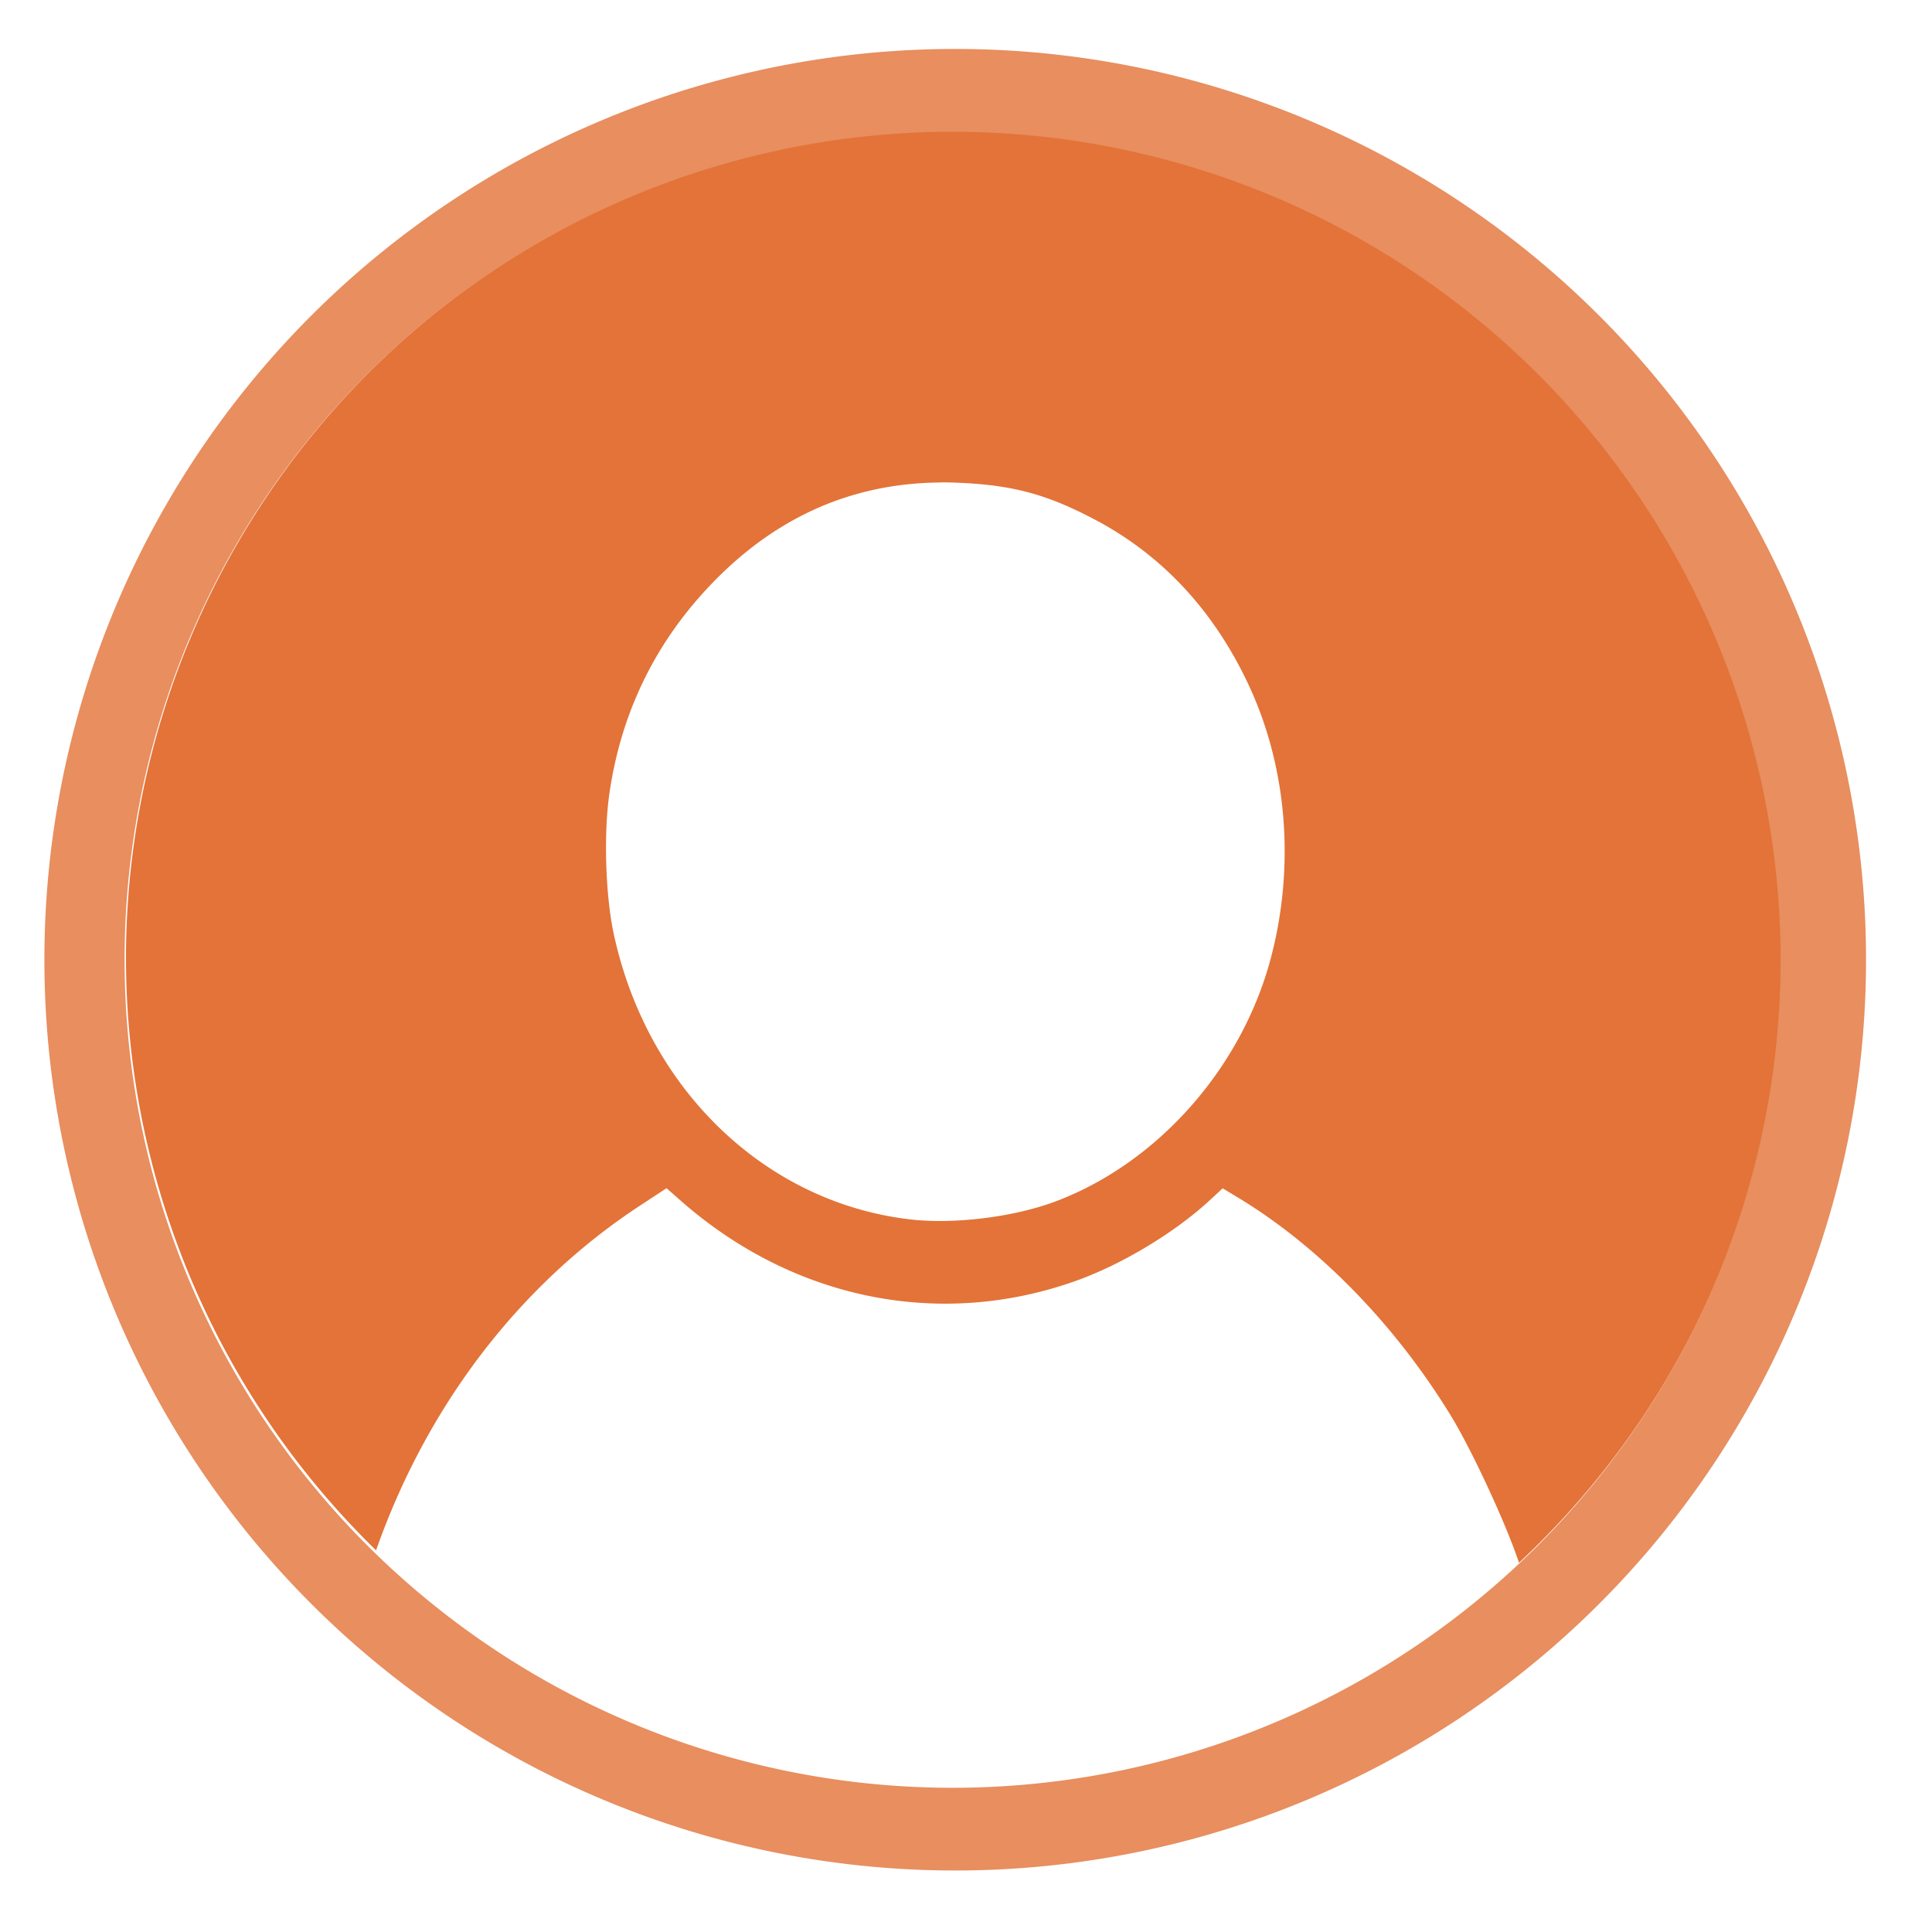 <?xml version="1.0" encoding="UTF-8" standalone="no"?>
<svg
   xmlns:dc="http://purl.org/dc/elements/1.1/"
   xmlns:cc="http://creativecommons.org/ns#"
   xmlns:rdf="http://www.w3.org/1999/02/22-rdf-syntax-ns#"
   xmlns:svg="http://www.w3.org/2000/svg"
   xmlns="http://www.w3.org/2000/svg"
   xmlns:sodipodi="http://sodipodi.sourceforge.net/DTD/sodipodi-0.dtd"
   xmlns:inkscape="http://www.inkscape.org/namespaces/inkscape"
   id="svg3706"
   version="1.1"
   viewBox="0 0 16.933 16.933"
   height="64"
   width="64"
   sodipodi:docname="contact.svg"
   inkscape:version="0.92.1 r15371">
  <sodipodi:namedview
     pagecolor="#ffffff"
     bordercolor="#666666"
     borderopacity="1"
     objecttolerance="10"
     gridtolerance="10"
     guidetolerance="10"
     inkscape:pageopacity="0"
     inkscape:pageshadow="2"
     inkscape:window-width="1680"
     inkscape:window-height="953"
     id="namedview9"
     showgrid="false"
     inkscape:pagecheckerboard="true"
     inkscape:zoom="3.9664271"
     inkscape:cx="-14.421358"
     inkscape:cy="50.18122"
     inkscape:window-x="0"
     inkscape:window-y="27"
     inkscape:window-maximized="1"
     inkscape:current-layer="layer1" />
  <defs
     id="defs3700" />
  <g
     transform="translate(0,-280.067)"
     id="layer1"
     style="display:inline">
    <path
       style="opacity:1;fill:#e37338;fill-opacity:1;fill-rule:nonzero;stroke:none;stroke-width:0.004;stroke-miterlimit:4;stroke-dasharray:none;stroke-opacity:1"
       d="m 8.361,281.21 a 7.257,7.257 0 0 0 -7.257,7.257 7.257,7.257 0 0 0 2.192,5.188 c 0.444,-1.262 1.253,-2.328 2.319,-3.025 l 0.227,-0.149 0.118,0.104 c 0.985,0.871 2.274,1.134 3.47,0.708 0.404,-0.144 0.87,-0.425 1.176,-0.709 l 0.11,-0.102 0.134,0.081 c 0.708,0.427 1.377,1.112 1.866,1.912 0.181,0.296 0.475,0.928 0.59,1.268 0.002,0.007 0.005,0.014 0.007,0.021 a 7.257,7.257 0 0 0 2.305,-5.297 7.257,7.257 0 0 0 -7.257,-7.257 z m -0.125,3.085 c 0.053,-4.7e-4 0.107,3.9e-4 0.161,0.003 0.479,0.02 0.779,0.101 1.201,0.324 0.598,0.316 1.055,0.813 1.358,1.475 0.328,0.717 0.393,1.574 0.181,2.372 -0.255,0.956 -0.982,1.781 -1.87,2.122 -0.372,0.143 -0.91,0.21 -1.302,0.162 -1.266,-0.153 -2.292,-1.145 -2.585,-2.497 -0.073,-0.336 -0.09,-0.873 -0.04,-1.226 0.097,-0.685 0.38,-1.286 0.843,-1.789 0.572,-0.622 1.258,-0.938 2.053,-0.945 z"
       id="path4534"
       inkscape:connector-curvature="0" />
    <path
       inkscape:connector-curvature="0"
       style="display:inline;opacity:1;fill:#e88e5f;fill-opacity:1;fill-rule:nonzero;stroke:none;stroke-width:0.004;stroke-miterlimit:4;stroke-dasharray:none;stroke-opacity:1"
       d="m 8.372,280.496 a 7.983,7.983 0 0 0 -7.983,7.983 7.983,7.983 0 0 0 7.983,7.982 7.983,7.983 0 0 0 7.983,-7.982 7.983,7.983 0 0 0 -7.983,-7.983 z m -0.023,0.726 a 7.257,7.257 0 0 1 7.257,7.257 7.257,7.257 0 0 1 -7.257,7.257 7.257,7.257 0 0 1 -7.257,-7.257 7.257,7.257 0 0 1 7.257,-7.257 z"
       id="path4534-0-6" />
  </g>
</svg>
